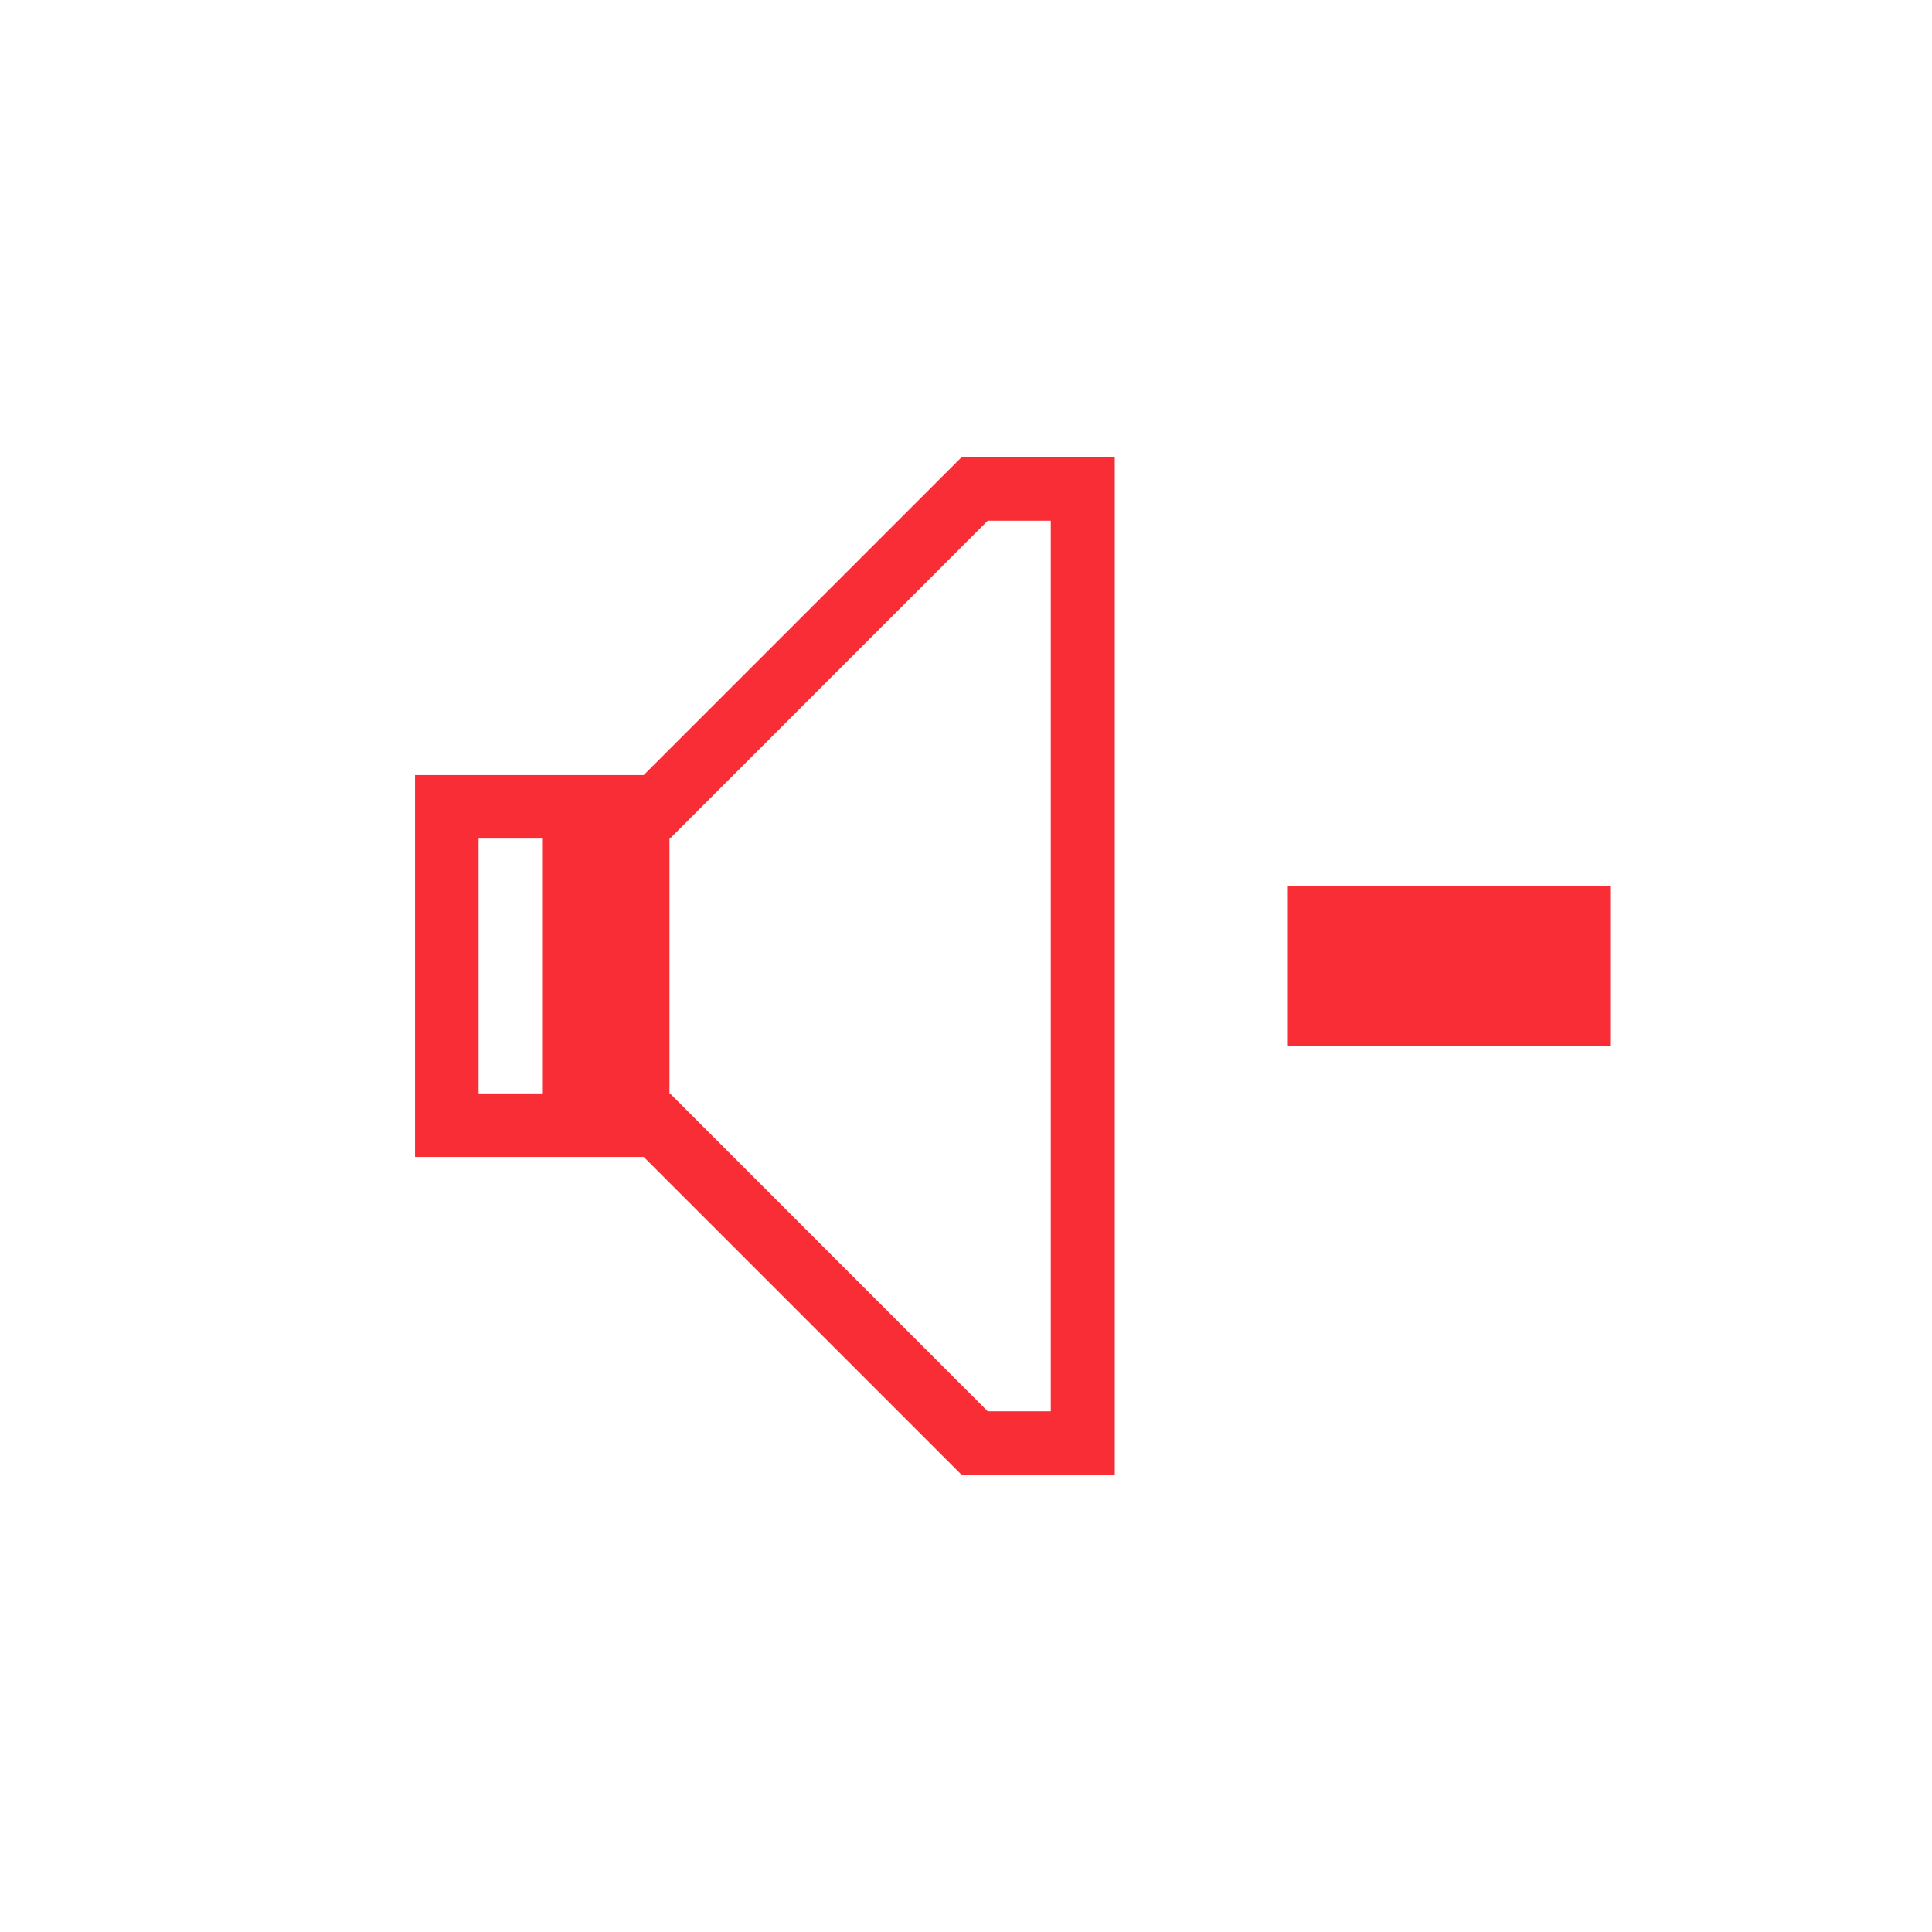 <?xml version="1.0" encoding="UTF-8"?>
<svg xmlns="http://www.w3.org/2000/svg" xmlns:xlink="http://www.w3.org/1999/xlink" width="17pt" height="17pt" viewBox="0 0 17 17" version="1.1">
<g id="surface1">
<path style=" stroke:none;fill-rule:nonzero;fill:rgb(97.647%,17.647%,21.176%);fill-opacity:1;" d="M 11.332 7.793 L 14.168 7.793 L 14.168 9.207 L 11.332 9.207 Z M 11.332 7.793 "/>
<path style=" stroke:none;fill-rule:nonzero;fill:rgb(97.647%,17.647%,21.176%);fill-opacity:1;" d="M 8.461 4.023 L 5.664 6.82 L 3.652 6.82 L 3.652 10.18 L 5.664 10.18 L 8.461 12.977 L 8.465 12.973 L 8.465 12.977 L 9.809 12.977 L 9.809 4.023 L 8.465 4.023 L 8.465 4.027 Z M 8.691 4.582 L 9.246 4.582 L 9.246 12.418 L 8.691 12.418 L 5.895 9.621 L 5.891 9.625 L 5.891 7.375 L 5.895 7.379 Z M 4.211 7.379 L 4.77 7.379 L 4.77 9.621 L 4.211 9.621 Z M 4.211 7.379 "/>
</g>
</svg>
